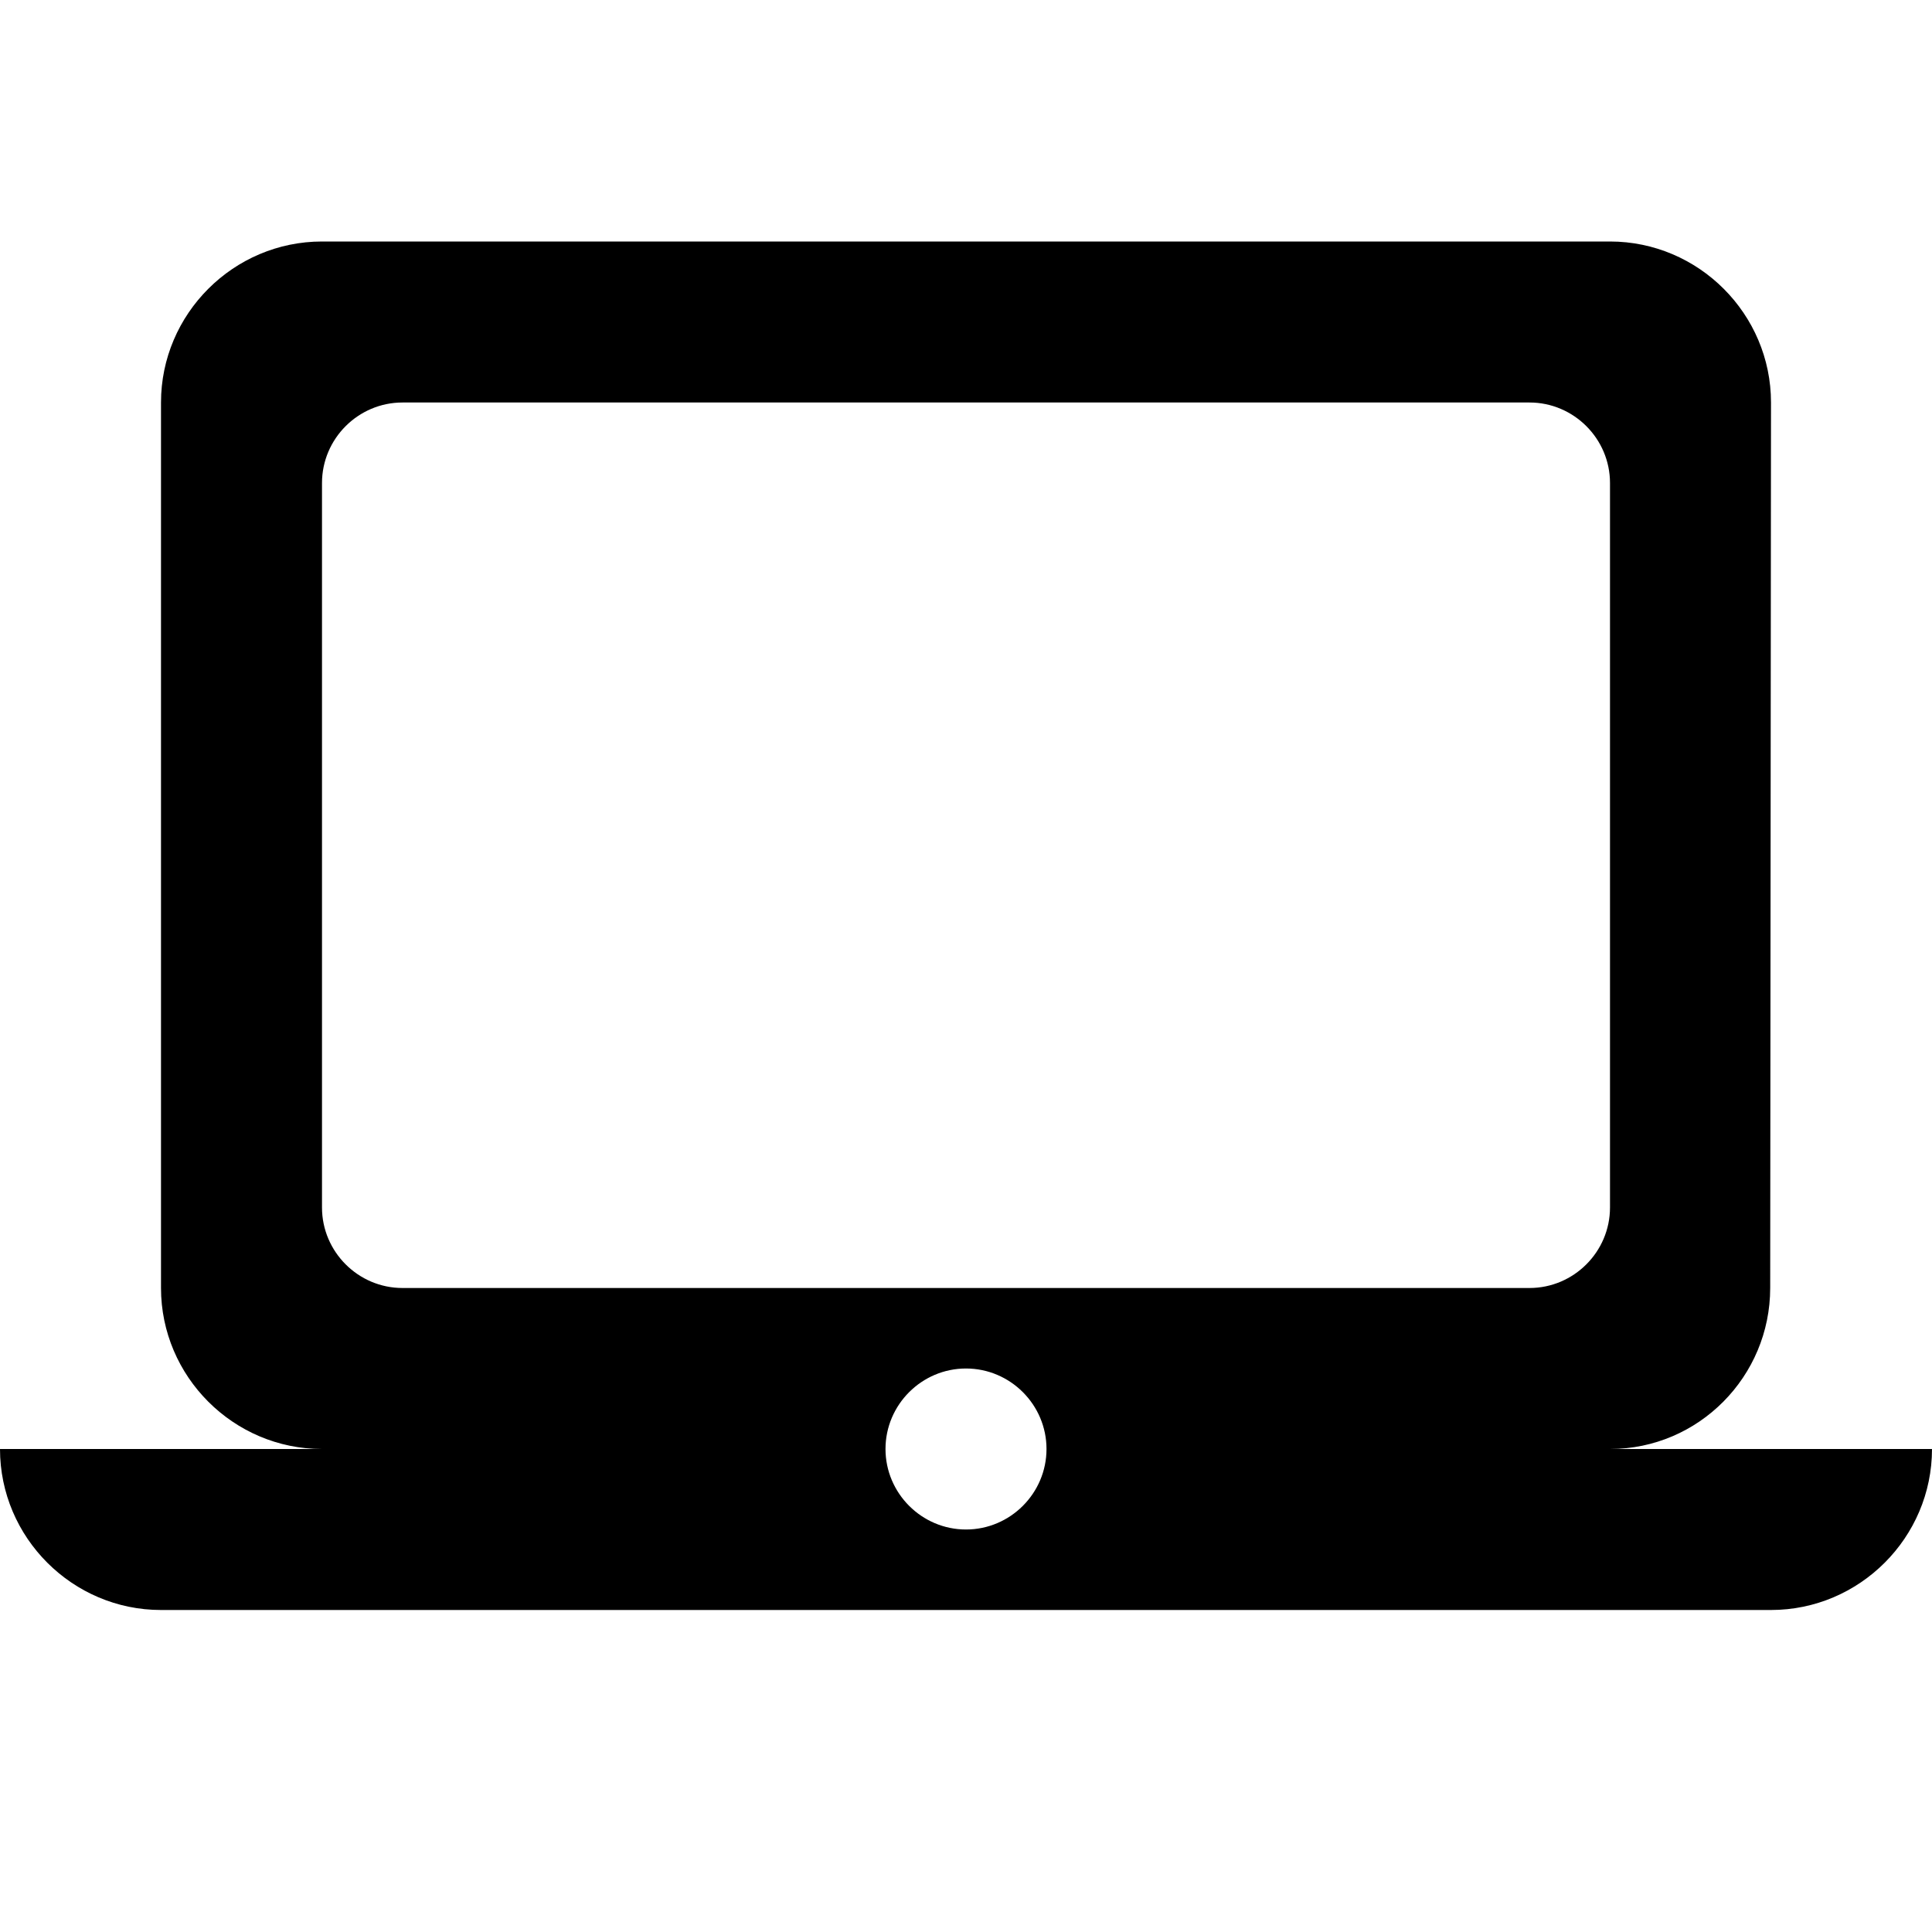 <!--
  - This file is part of FlowDrop Qt.
  -
  - For license and copyright information please follow this link:
  - https://github.com/noseam-env/flowdrop-qt/blob/master/LEGAL
  -->

<svg height="24" width="24" xmlns="http://www.w3.org/2000/svg" viewBox="0 0 24 24">
    <path fill="currentColor" d="M20,18c1.1,0 1.99,-0.9 1.99,-2L22,5c0,-1.1 -0.9,-2 -2,-2L4,3c-1.1,0 -2,0.9 -2,2v11c0,1.1 0.9,2 2,2L0,18c0,1.1 0.9,2 2,2h20c1.1,0 2,-0.9 2,-2h-4zM5,5h14c0.55,0 1,0.45 1,1v9c0,0.55 -0.45,1 -1,1L5,16c-0.55,0 -1,-0.45 -1,-1L4,6c0,-0.55 0.45,-1 1,-1zM12,19c-0.55,0 -1,-0.45 -1,-1s0.45,-1 1,-1 1,0.45 1,1 -0.45,1 -1,1z"/>
</svg>
